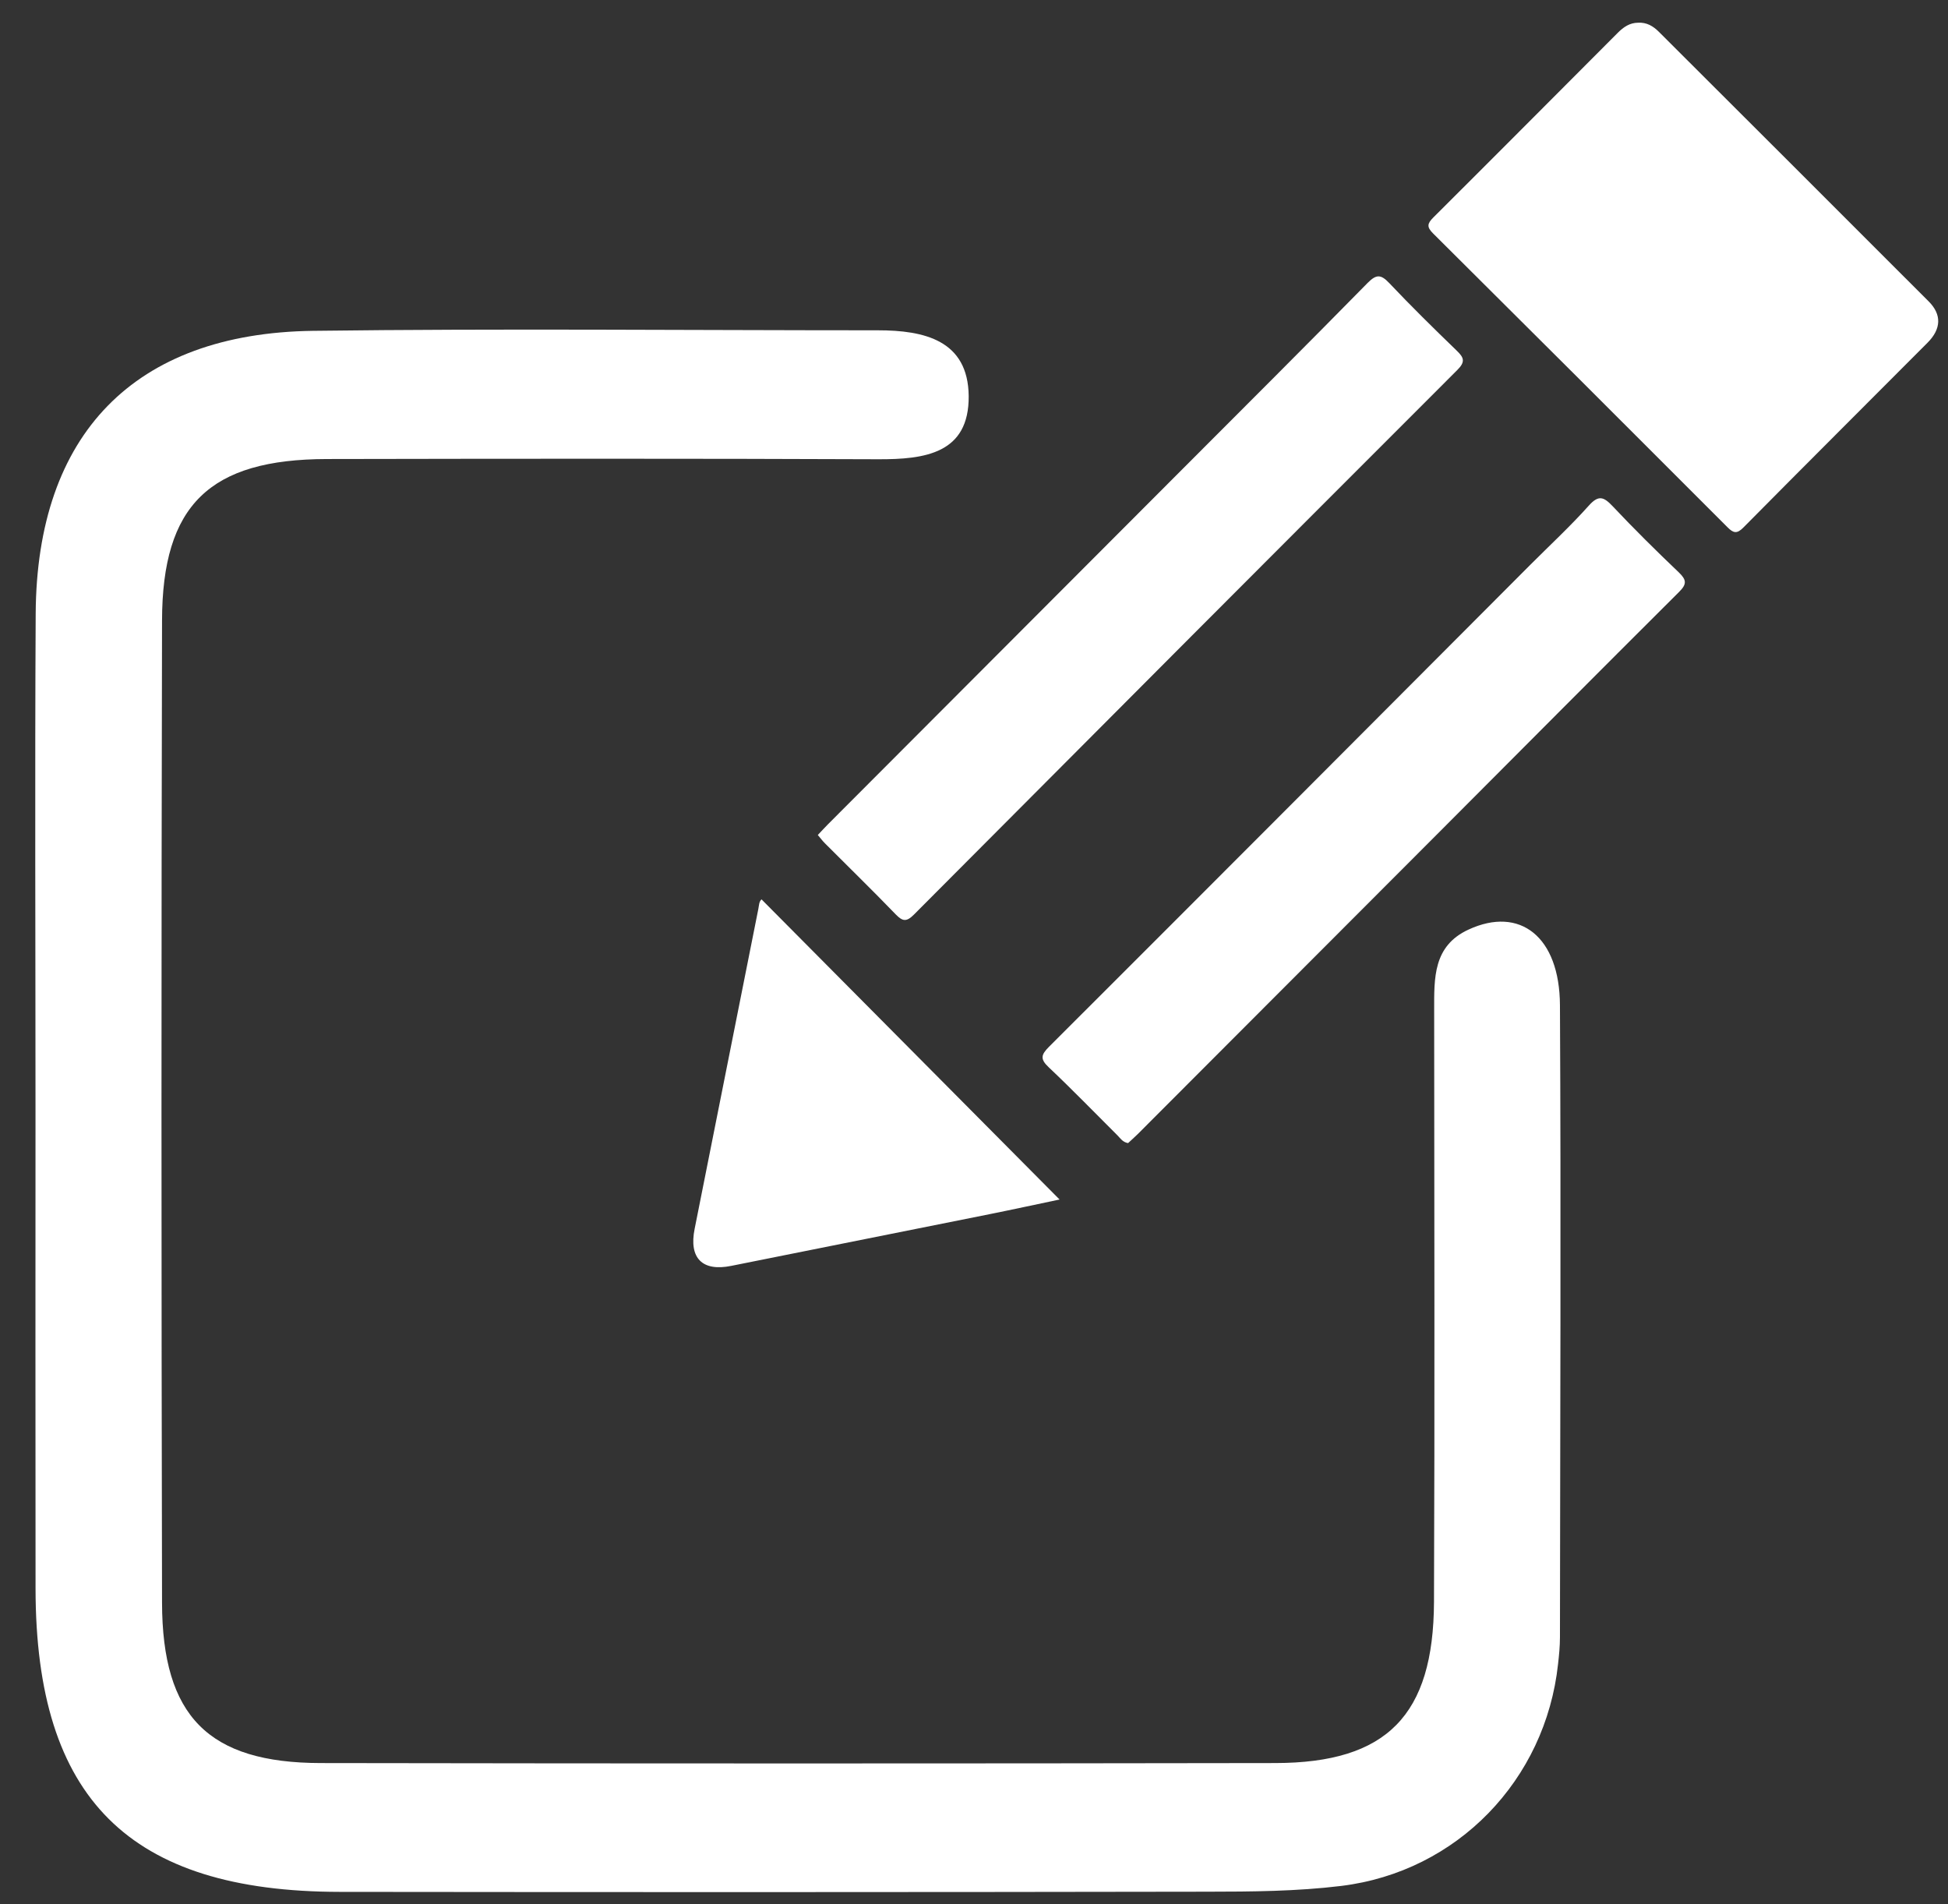 <svg width="44" height="43" viewBox="0 0 44 43" fill="none" xmlns="http://www.w3.org/2000/svg">
<rect x="0" y="0" width="44" height="43" fill="#333333" stroke="none"/>
<path d="M43.565 6.808C41.537 4.776 39.502 2.748 37.471 0.72C37.341 0.589 37.193 0.502 37.002 0.513C36.811 0.513 36.67 0.612 36.541 0.741C35.153 2.132 33.767 3.525 32.374 4.912C32.237 5.05 32.223 5.126 32.37 5.272C34.59 7.478 36.805 9.689 39.017 11.904C39.153 12.043 39.234 12.059 39.379 11.912C40.762 10.514 42.154 9.129 43.541 7.736C43.847 7.428 43.861 7.104 43.565 6.808Z" fill="white"/>
<path d="M18.472 18.856C18.531 18.925 18.579 18.991 18.636 19.047C19.167 19.58 19.707 20.105 20.231 20.648C20.387 20.809 20.475 20.823 20.644 20.653C24.73 16.549 28.822 12.448 32.917 8.355C33.104 8.168 33.067 8.075 32.9 7.915C32.384 7.417 31.872 6.913 31.379 6.392C31.191 6.195 31.09 6.189 30.892 6.388C29.506 7.799 28.105 9.195 26.709 10.593C24.04 13.269 21.369 15.943 18.7 18.616C18.625 18.692 18.555 18.769 18.472 18.856Z" fill="white"/>
<path d="M37.924 13.369C38.103 13.192 38.097 13.097 37.922 12.928C37.411 12.441 36.908 11.944 36.424 11.43C36.225 11.221 36.109 11.17 35.887 11.418C35.472 11.882 35.014 12.306 34.572 12.748C30.948 16.381 27.326 20.013 23.695 23.638C23.512 23.821 23.491 23.916 23.688 24.102C24.22 24.604 24.727 25.129 25.243 25.642C25.308 25.708 25.359 25.793 25.48 25.814C25.549 25.75 25.627 25.681 25.7 25.609C27.947 23.36 30.192 21.113 32.436 18.864C34.266 17.032 36.09 15.194 37.924 13.369Z" fill="white"/>
<path d="M16.519 28.586C18.466 28.196 20.414 27.808 22.361 27.417C22.905 27.308 23.447 27.189 23.933 27.088C21.683 24.825 19.442 22.568 17.201 20.31C17.143 20.36 17.145 20.446 17.129 20.525C16.649 22.934 16.17 25.342 15.69 27.75C15.557 28.412 15.862 28.72 16.519 28.586Z" fill="white"/>
<path d="M0.802 25.098C0.802 21.351 0.786 17.606 0.806 13.861C0.828 9.805 3.032 7.525 7.071 7.471C11.323 7.417 15.575 7.459 19.827 7.459C20.875 7.459 21.867 7.683 21.88 8.943C21.892 10.245 20.886 10.375 19.835 10.371C15.686 10.354 11.535 10.358 7.384 10.366C4.736 10.371 3.664 11.401 3.66 14.018C3.643 21.409 3.644 28.799 3.66 36.19C3.664 38.761 4.712 39.81 7.243 39.814C14.432 39.826 21.619 39.826 28.807 39.814C31.324 39.81 32.38 38.737 32.39 36.174C32.408 31.719 32.396 27.265 32.394 22.81C32.394 22.09 32.367 21.363 33.168 20.993C34.33 20.455 35.227 21.15 35.235 22.699C35.26 27.458 35.24 32.215 35.235 36.973C35.235 37.177 35.215 37.378 35.192 37.579C34.91 40.194 32.916 42.269 30.292 42.589C29.292 42.711 28.274 42.718 27.266 42.719C20.735 42.73 14.206 42.731 7.675 42.723C2.914 42.717 0.808 40.614 0.803 35.881C0.798 32.287 0.802 28.691 0.802 25.098Z" fill="white"/>
</svg>
